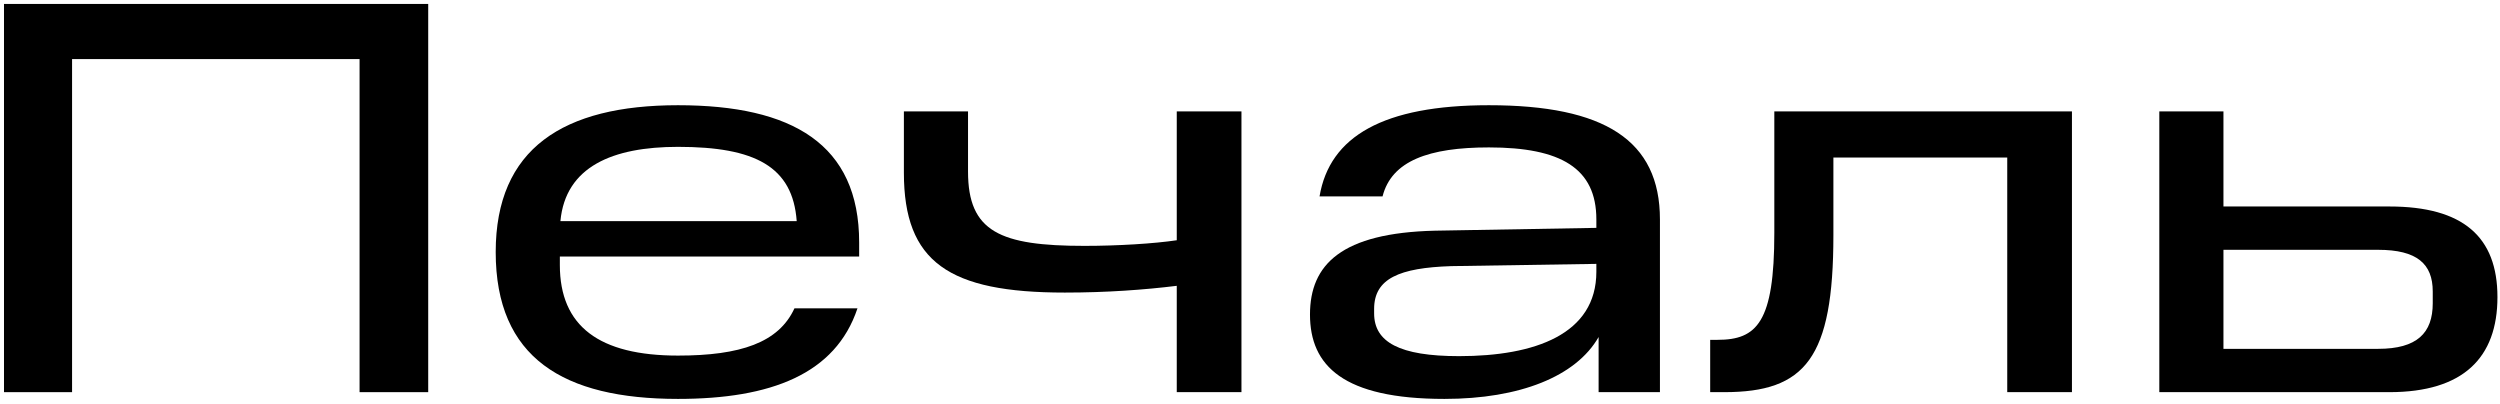 <svg width="408" height="66" viewBox="0 0 408 66" fill="none" xmlns="http://www.w3.org/2000/svg">
<path d="M0.652 0.644V64H11.762V9.642H58.682V64H69.884V0.644H0.652Z" fill="currentColor"/>
<path d="M110.649 23.966C123.228 23.966 129.38 27.18 130.023 36.087H91.459C92.285 27.18 99.998 23.966 110.649 23.966ZM80.899 41.137C80.899 58.399 91.918 65.102 110.649 65.102C125.799 65.102 136.359 61.062 139.94 50.319H129.656C127.085 55.92 120.841 58.032 110.649 58.032C97.794 58.032 91.367 53.257 91.367 43.248V41.871H140.215V39.576C140.215 23.507 129.289 17.172 110.649 17.172C91.918 17.172 80.899 24.242 80.899 41.137Z" fill="currentColor"/>
<path d="M192.047 46.646V64H202.606V18.182H192.047V39.208C188.374 39.759 182.406 40.127 176.988 40.127C163.215 40.127 157.982 37.831 157.982 28.006V18.182H147.514V28.19C147.514 42.789 154.86 47.748 173.775 47.748C180.661 47.748 186.813 47.289 192.047 46.646Z" fill="currentColor"/>
<path d="M213.79 51.329C213.79 59.684 219.207 65.102 235.734 65.102C248.038 65.102 257.22 61.429 260.893 55.002V64H270.902V35.811C270.902 22.864 261.811 17.172 242.988 17.172C225.818 17.172 217.003 22.222 215.35 32.047H225.634C227.103 26.262 233.164 24.058 242.988 24.058C254.741 24.058 260.526 27.456 260.526 35.811V37.188L234.174 37.648C218.931 38.015 213.79 43.157 213.79 51.329ZM224.257 51.145V50.41C224.257 45.452 228.389 43.708 236.836 43.432L260.526 43.065V44.35C260.526 54.542 250.518 58.123 238.122 58.123C228.389 58.123 224.257 55.828 224.257 51.145Z" fill="currentColor"/>
<path d="M279.102 64H281.397C294.619 64 299.21 58.491 299.21 38.382V25.711H327.582V64H338.142V18.182H289.569V38.015C289.569 52.614 286.723 55.461 280.295 55.461H279.102V64Z" fill="currentColor"/>
<path d="M352.4 64H389.954C401.982 64 407.584 58.399 407.584 48.482C407.584 38.657 401.982 33.699 389.954 33.699H362.867V18.182H352.4V64ZM397.024 49.492C397.024 54.359 394.453 56.93 388.118 56.93H362.867V40.769H388.118C394.453 40.769 397.024 43.065 397.024 47.564V49.492Z" fill="currentColor"/>
</svg>

